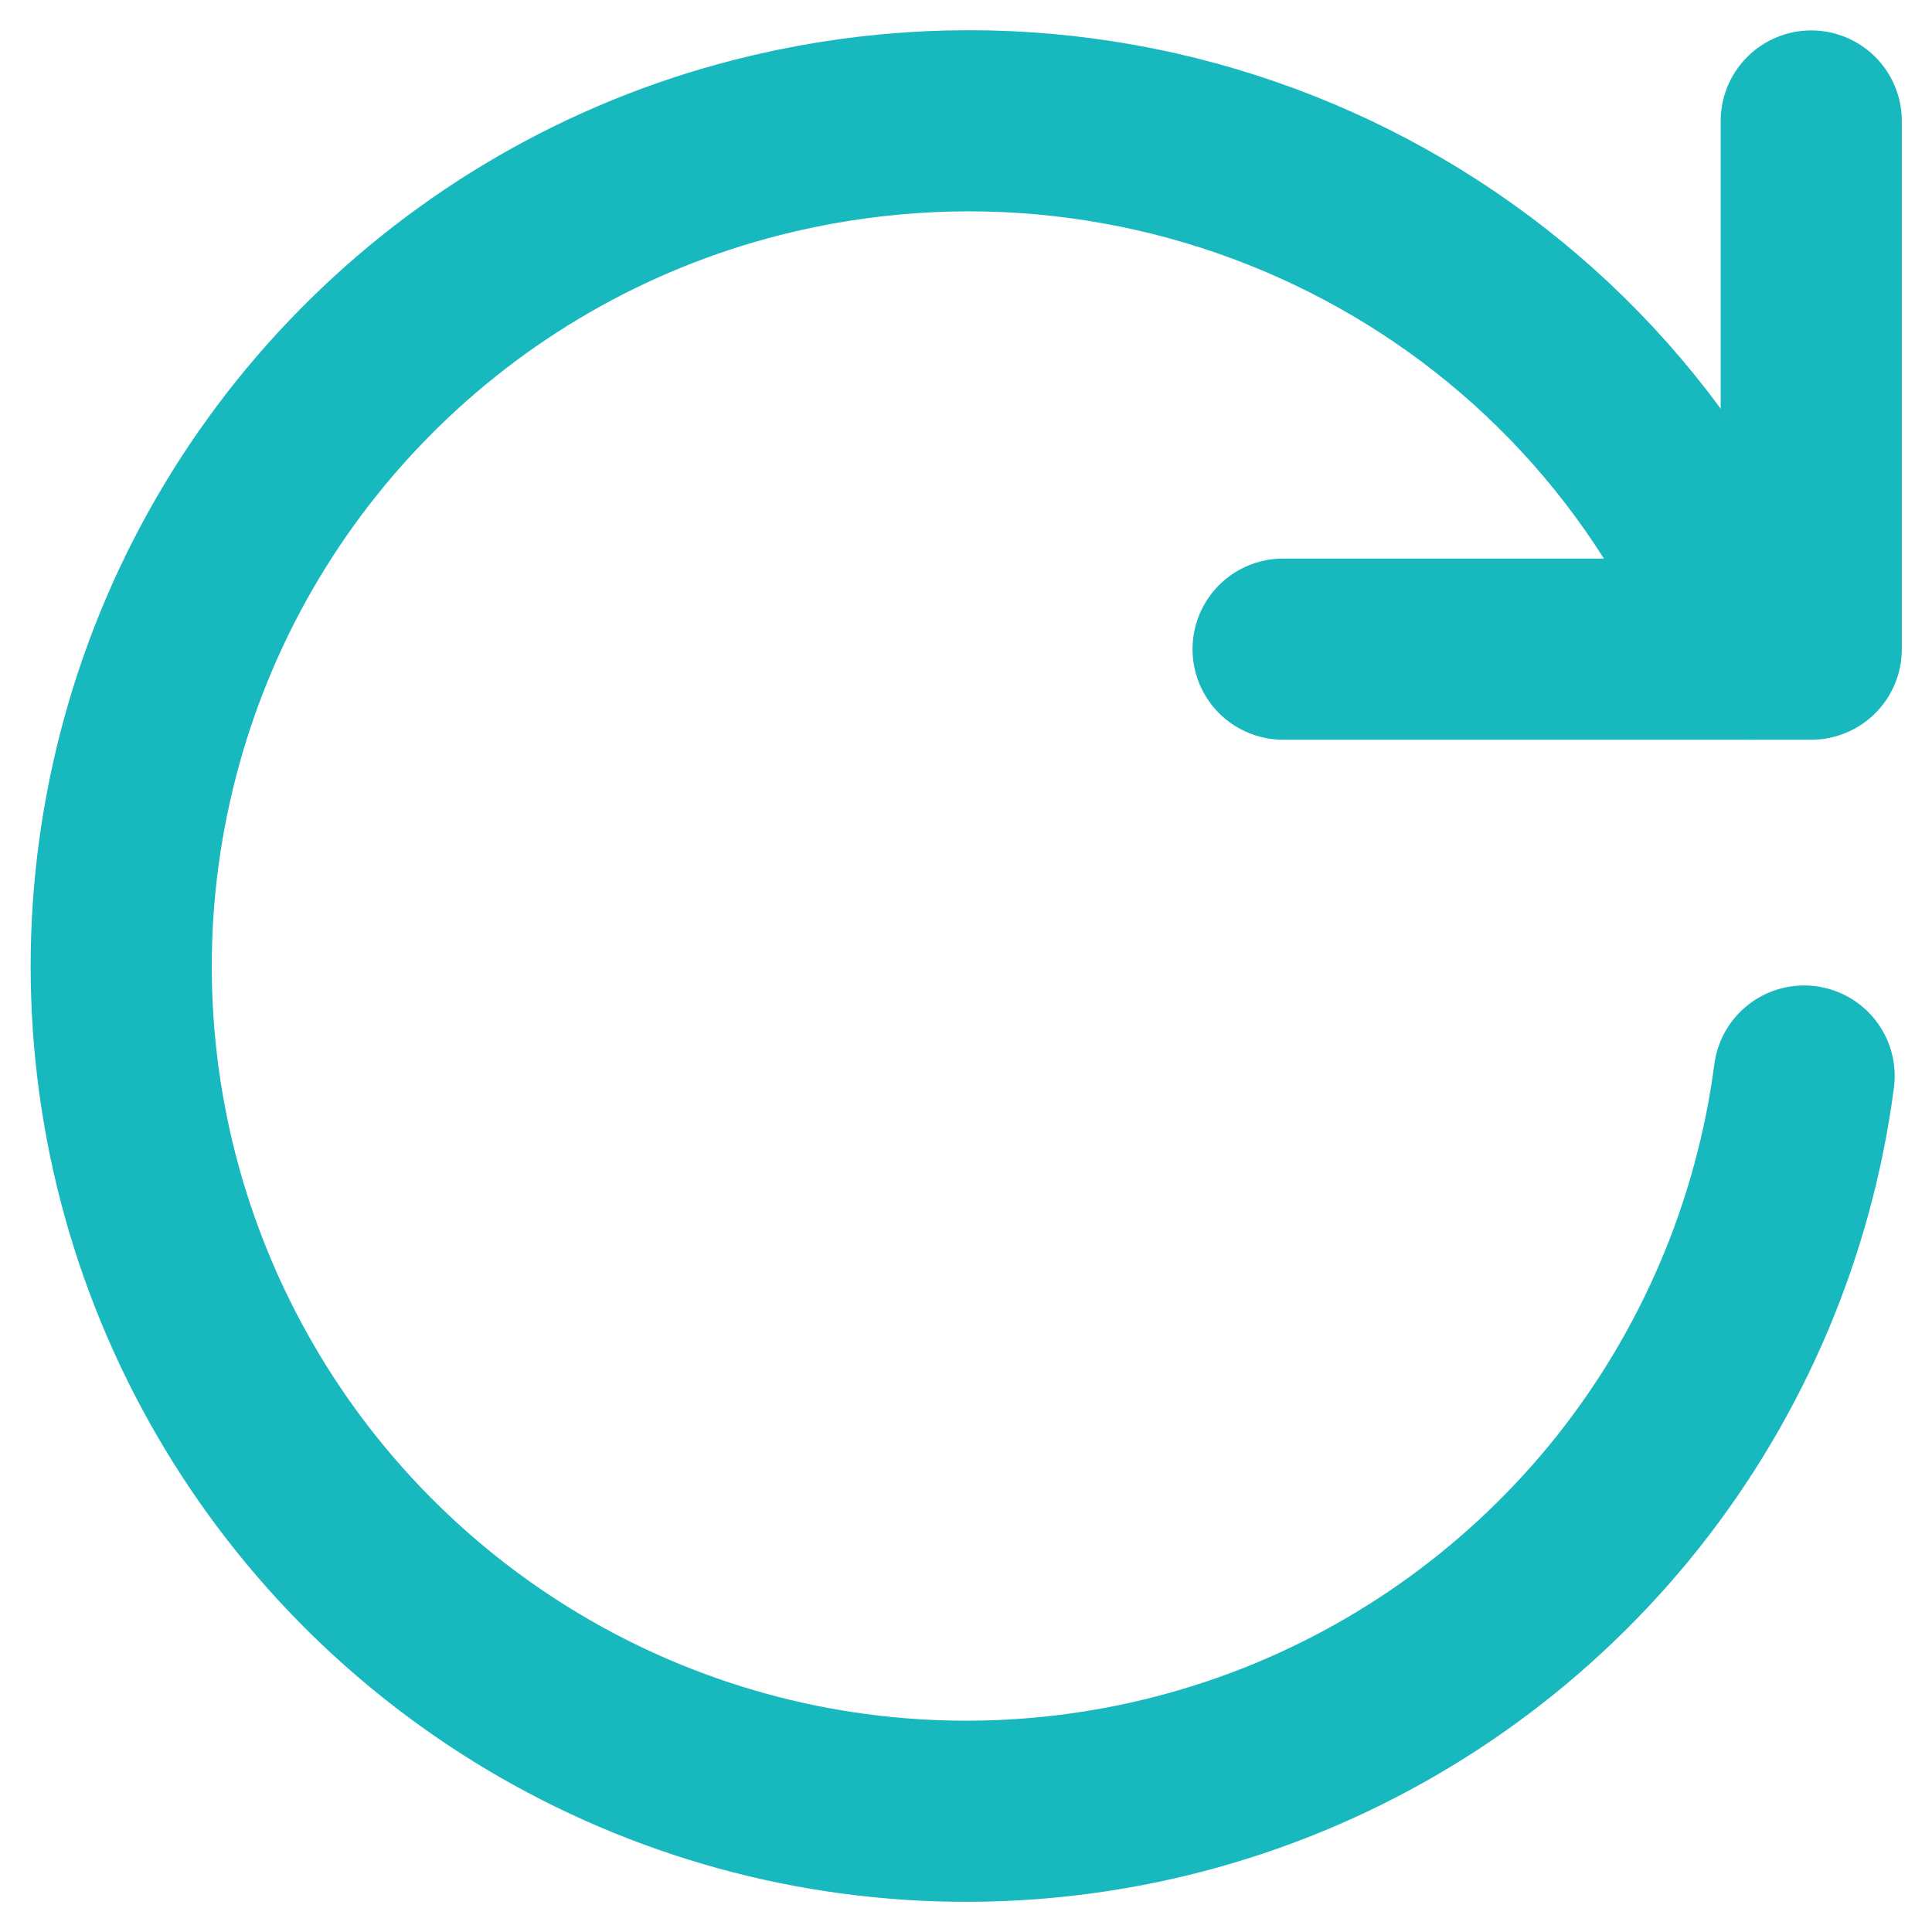 <svg xmlns="http://www.w3.org/2000/svg" width="16" height="16" viewBox="0 0 16 16" fill="none">
  <path d="M14.941 8.911C14.776 10.171 14.271 11.362 13.481 12.357C12.69 13.351 11.644 14.112 10.454 14.557C9.264 15.002 7.975 15.114 6.726 14.883C5.477 14.651 4.314 14.083 3.363 13.241C2.412 12.399 1.708 11.314 1.326 10.102C0.945 8.89 0.901 7.597 1.199 6.362C1.496 5.127 2.124 3.996 3.016 3.091C3.907 2.186 5.028 1.54 6.259 1.224C9.67 0.349 13.2 2.105 14.504 5.376" stroke="#18B8BF" stroke-width="1.5" stroke-linecap="round" stroke-linejoin="round"/>
  <path d="M15 1.002V5.376H10.626" stroke="#18B8BF" stroke-width="1.5" stroke-linecap="round" stroke-linejoin="round"/>
</svg>